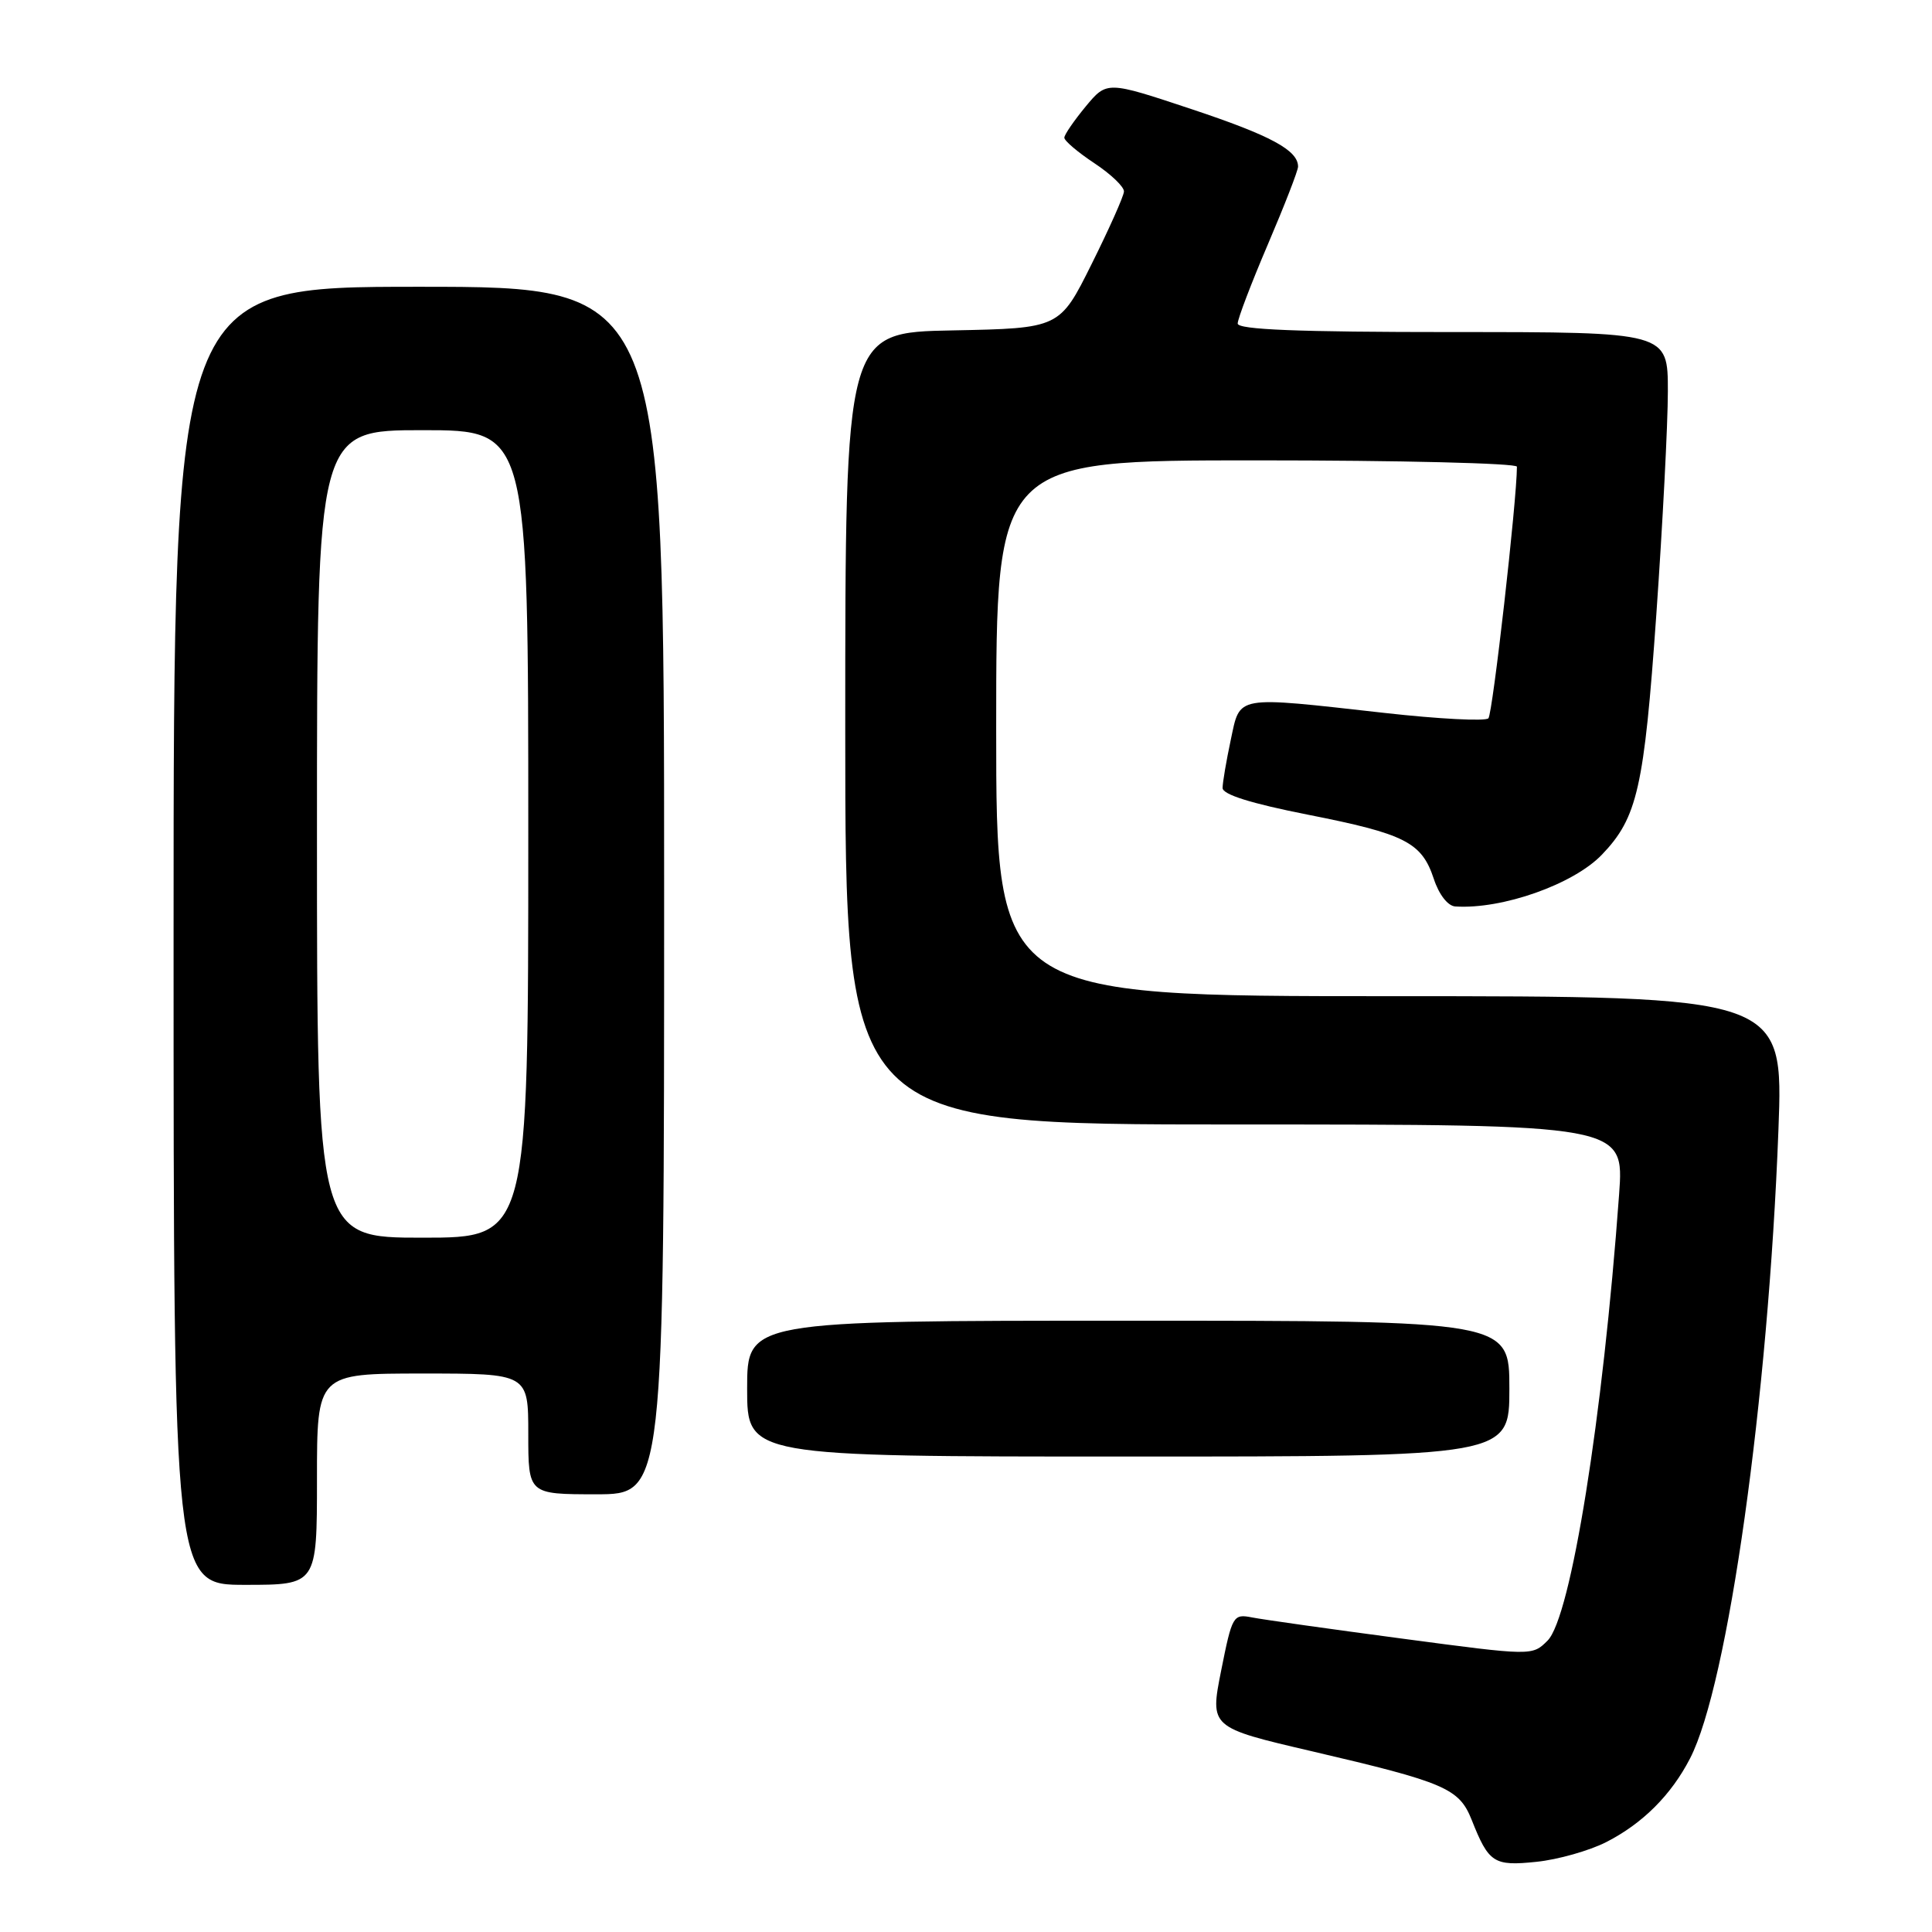 <?xml version="1.0" encoding="UTF-8" standalone="no"?>
<!DOCTYPE svg PUBLIC "-//W3C//DTD SVG 1.1//EN" "http://www.w3.org/Graphics/SVG/1.1/DTD/svg11.dtd" >
<svg xmlns="http://www.w3.org/2000/svg" xmlns:xlink="http://www.w3.org/1999/xlink" version="1.1" viewBox="0 0 256 256">
 <g >
 <path fill="currentColor"
d=" M 212.83 244.09 C 217.65 241.63 221.44 237.85 223.94 233.00 C 228.97 223.27 234.30 185.35 235.65 149.75 C 236.32 132.00 236.32 132.00 184.16 132.00 C 132.00 132.00 132.00 132.00 132.00 96.50 C 132.00 61.00 132.00 61.00 166.50 61.00 C 185.47 61.00 201.00 61.38 201.00 61.84 C 201.00 66.25 197.78 94.62 197.22 95.18 C 196.81 95.59 190.64 95.27 183.49 94.47 C 163.46 92.23 164.36 92.07 163.08 98.05 C 162.49 100.83 162.00 103.69 162.00 104.41 C 162.00 105.28 165.77 106.46 173.25 107.94 C 186.21 110.50 188.38 111.60 189.99 116.46 C 190.67 118.54 191.85 120.05 192.83 120.11 C 199.04 120.52 208.49 117.18 212.26 113.25 C 216.97 108.34 217.85 104.42 219.47 81.45 C 220.31 69.48 221.00 56.15 221.00 51.84 C 221.00 44.00 221.00 44.00 192.50 44.00 C 172.00 44.00 164.00 43.68 164.00 42.87 C 164.00 42.25 165.80 37.53 168.00 32.38 C 170.20 27.23 172.00 22.60 172.00 22.08 C 172.00 19.91 168.40 17.96 157.85 14.45 C 146.67 10.73 146.67 10.73 143.86 14.11 C 142.32 15.98 141.04 17.83 141.03 18.24 C 141.01 18.64 142.80 20.16 145.00 21.62 C 147.20 23.07 148.97 24.77 148.93 25.38 C 148.90 26.00 146.97 30.32 144.64 35.00 C 140.41 43.50 140.41 43.50 126.21 43.78 C 112.00 44.05 112.00 44.05 112.00 96.53 C 112.00 149.00 112.00 149.00 163.61 149.00 C 215.21 149.00 215.21 149.00 214.54 158.25 C 212.39 187.85 208.15 214.30 205.06 217.39 C 203.03 219.42 203.03 219.42 185.76 217.12 C 176.27 215.86 167.33 214.60 165.91 214.32 C 163.40 213.83 163.27 214.05 161.81 221.36 C 160.31 228.90 160.31 228.90 173.91 232.07 C 191.48 236.17 193.34 236.97 195.00 241.13 C 197.27 246.86 197.93 247.29 203.59 246.70 C 206.43 246.41 210.58 245.23 212.83 244.09 Z  M 42.00 196.00 C 42.00 182.00 42.00 182.00 56.00 182.00 C 70.00 182.00 70.00 182.00 70.00 190.00 C 70.00 198.00 70.00 198.00 79.00 198.00 C 88.00 198.00 88.00 198.00 88.00 118.00 C 88.00 38.00 88.00 38.00 55.50 38.00 C 23.00 38.00 23.00 38.00 23.00 124.00 C 23.00 210.00 23.00 210.00 32.50 210.00 C 42.00 210.00 42.00 210.00 42.00 196.00 Z  M 200.00 184.00 C 200.00 175.00 200.00 175.00 149.50 175.00 C 99.00 175.00 99.00 175.00 99.00 184.00 C 99.00 193.00 99.00 193.00 149.50 193.00 C 200.00 193.00 200.00 193.00 200.00 184.00 Z  M 42.00 110.50 C 42.00 57.00 42.00 57.00 56.00 57.00 C 70.00 57.00 70.00 57.00 70.00 110.50 C 70.00 164.00 70.00 164.00 56.00 164.00 C 42.00 164.00 42.00 164.00 42.00 110.50 Z "/>
</g>
</svg>